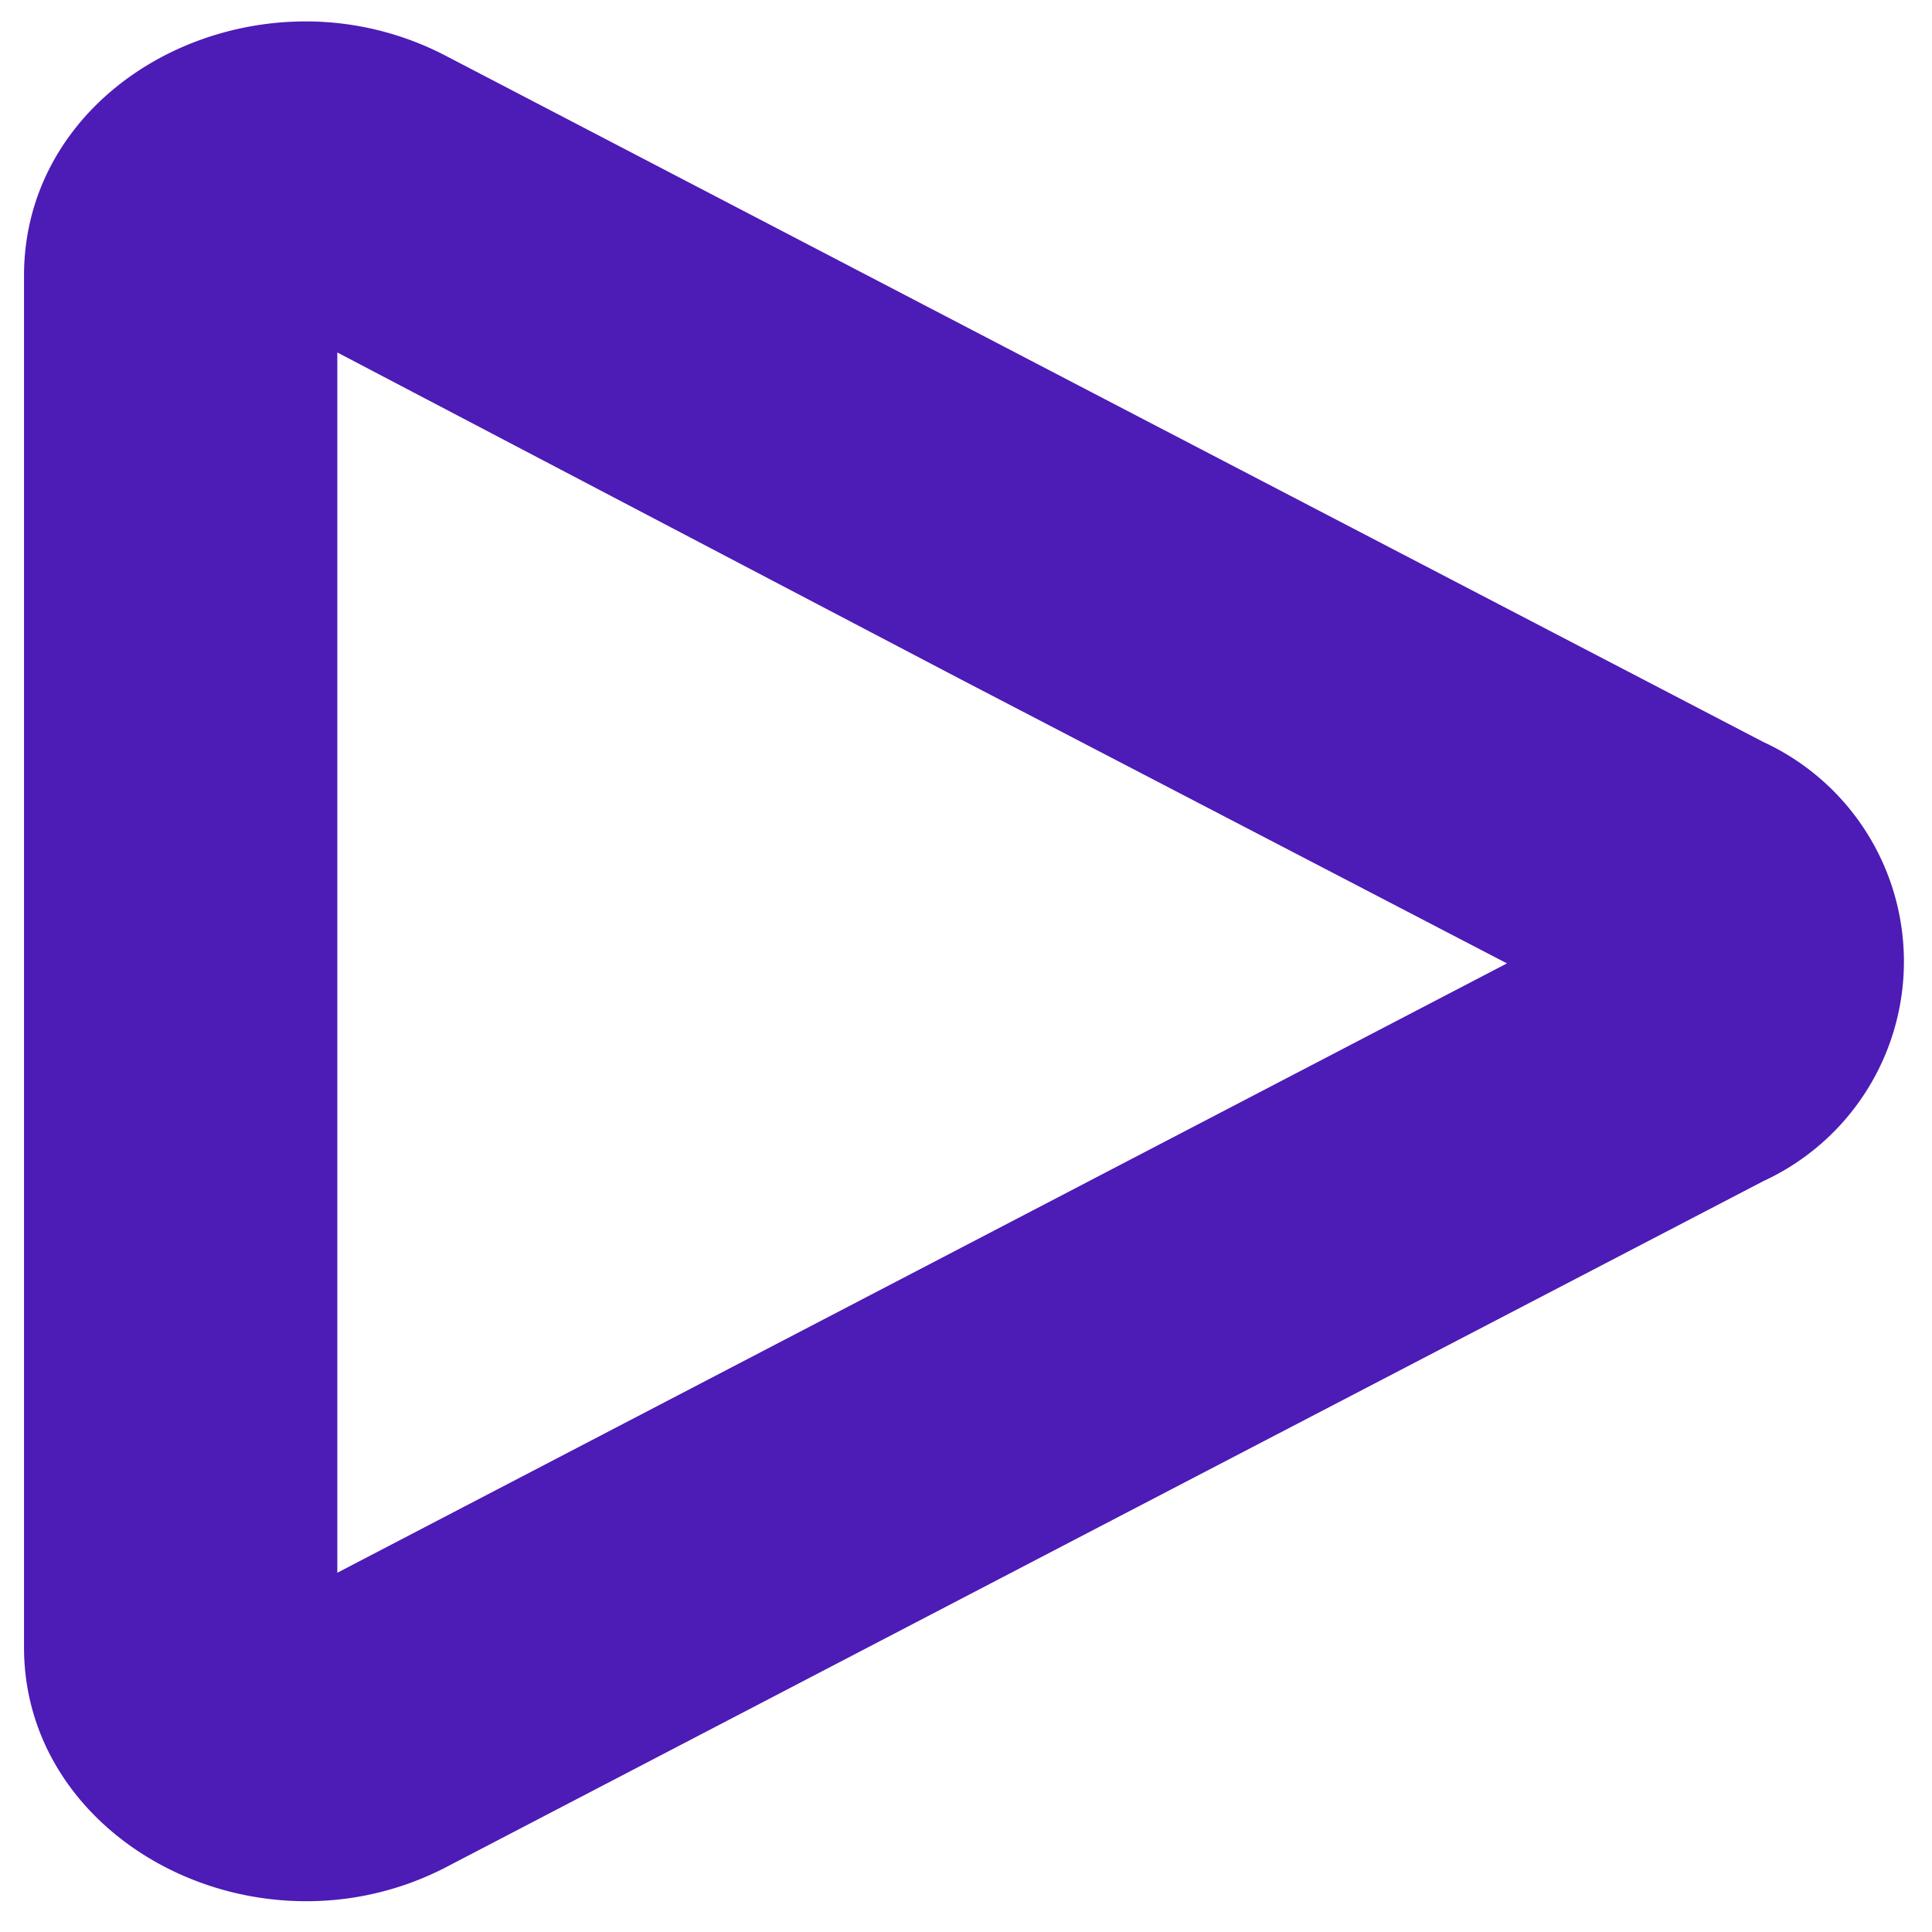 <svg width="37" height="37" fill="none" xmlns="http://www.w3.org/2000/svg"><path d="M6.46 6.75 18.38 13l10.48 5.45-10.48 5.46-11.92 6.21V6.75ZM5.86.41c-2.82 0-5.4 2-5.4 4.87v26.27c0 2.83 2.58 4.86 5.4 4.86a5.789 5.789 0 0 0 2.68-.65l12.61-6.57 12.62-6.57a4.63 4.63 0 0 0 0-8.41L21.15 7.64 8.54 1.07A5.8 5.8 0 0 0 5.86.41Z" fill="#4D1BB6"/></svg>
